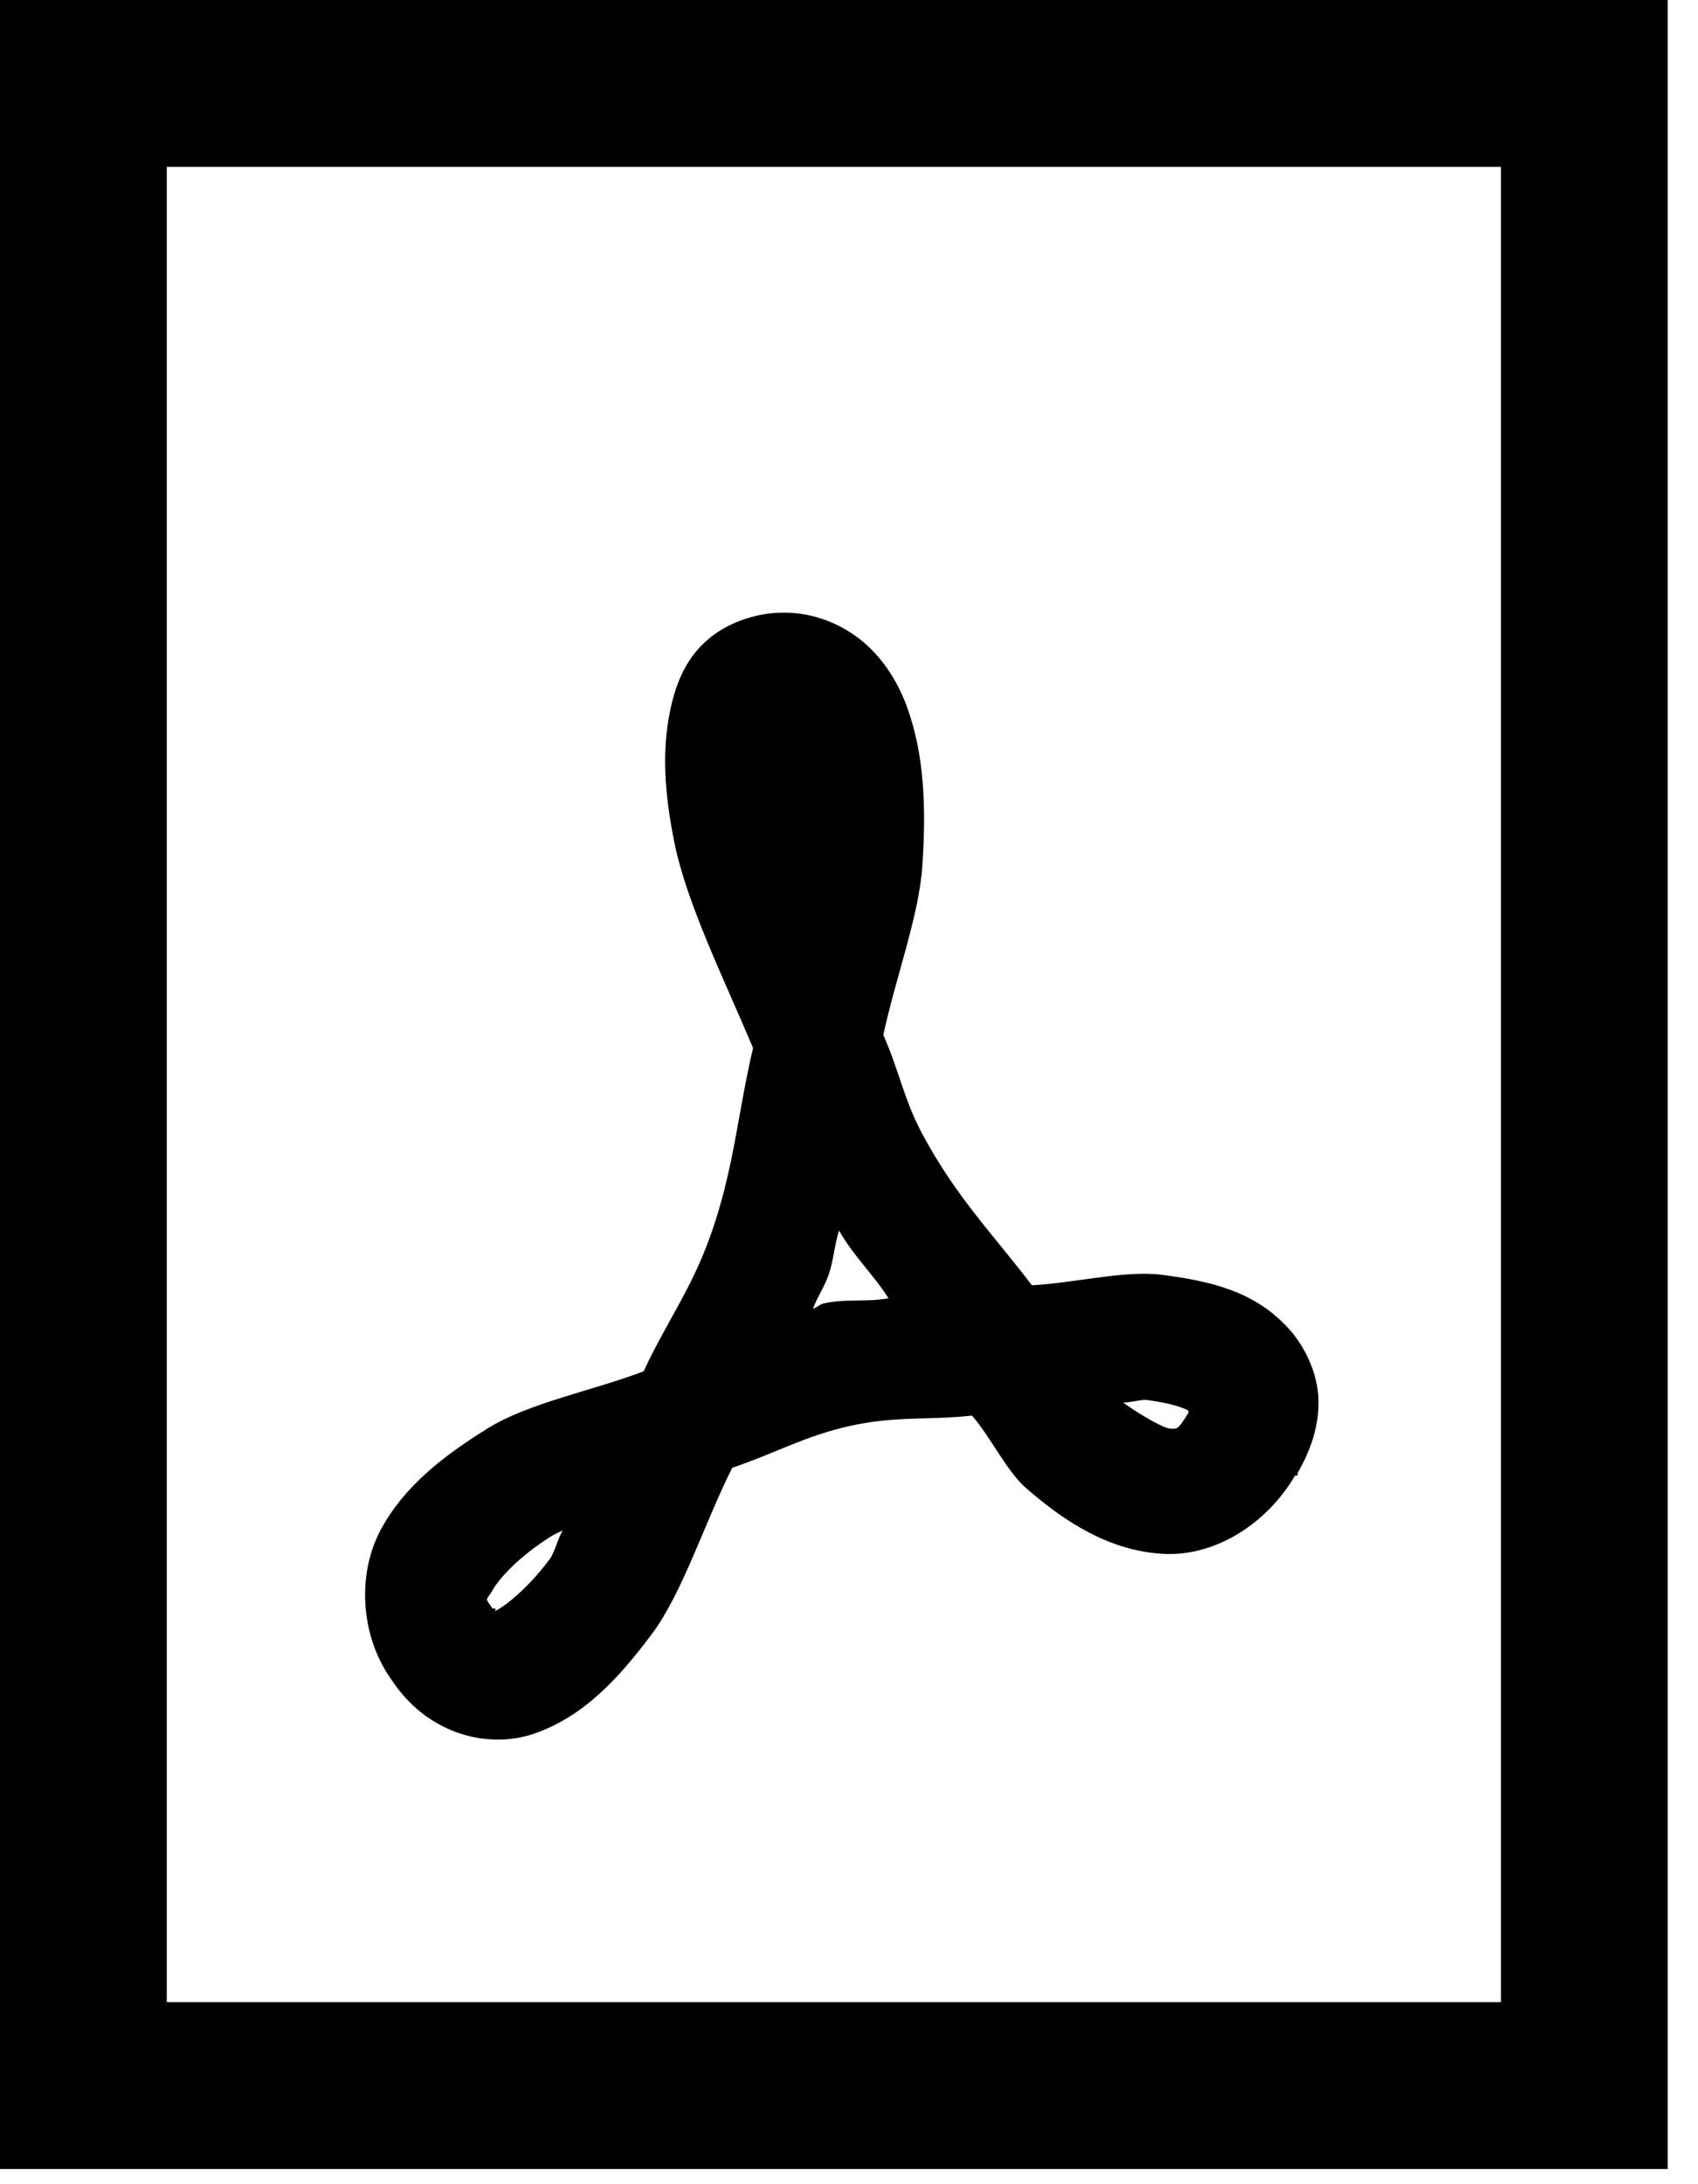 <?xml version="1.0" encoding="UTF-8"?>
<svg width="14px" height="18px" viewBox="0 0 14 18" version="1.1" xmlns="http://www.w3.org/2000/svg" xmlns:xlink="http://www.w3.org/1999/xlink">
    <!-- Generator: sketchtool 60.1 (101010) - https://sketch.com -->
    <title>15C59E4A-BB4A-4335-BB78-682D46671BE7</title>
    <desc>Created with sketchtool.</desc>
    <g id="UI-Elements" stroke="none" stroke-width="1" fill="none" fill-rule="evenodd">
        <g id="[UI]-Icons" transform="translate(-529, -568)">
            <g id="file-pdf" transform="translate(525, 566)">
                <path d="M4,2 L4,19.875 L17.75,19.875 L17.75,2 L4,2 Z M5.375,3.375 L16.375,3.375 L16.375,18.5 L5.375,18.5 L5.375,3.375 Z M10.467,7.049 C10.257,7.046 10.013,7.121 9.844,7.264 C9.669,7.411 9.591,7.594 9.543,7.779 C9.449,8.15 9.476,8.534 9.564,8.961 C9.669,9.46 9.967,10.062 10.209,10.637 C10.085,11.16 10.053,11.625 9.865,12.162 C9.704,12.624 9.497,12.89 9.307,13.301 C8.874,13.465 8.359,13.561 8.018,13.773 C7.65,14.002 7.327,14.254 7.137,14.611 C6.946,14.969 6.968,15.473 7.223,15.836 C7.349,16.027 7.515,16.177 7.738,16.266 C7.961,16.354 8.203,16.357 8.404,16.287 C8.81,16.147 9.097,15.836 9.371,15.471 C9.626,15.132 9.806,14.558 10.037,14.096 C10.384,13.98 10.633,13.835 11.004,13.752 C11.391,13.666 11.651,13.706 12.014,13.666 C12.169,13.843 12.301,14.128 12.465,14.268 C12.792,14.552 13.152,14.778 13.582,14.805 C14.012,14.832 14.441,14.563 14.678,14.16 L14.699,14.16 L14.699,14.139 C14.804,13.956 14.876,13.757 14.871,13.537 C14.866,13.317 14.756,13.086 14.613,12.936 C14.331,12.635 13.971,12.557 13.582,12.506 C13.281,12.466 12.862,12.573 12.508,12.592 C12.196,12.181 11.887,11.872 11.605,11.346 C11.452,11.061 11.412,10.819 11.283,10.529 C11.383,10.062 11.579,9.541 11.605,9.133 C11.638,8.639 11.619,8.212 11.477,7.822 C11.404,7.626 11.289,7.433 11.111,7.285 C10.939,7.143 10.717,7.054 10.488,7.049 C10.48,7.049 10.475,7.049 10.467,7.049 Z M10.918,12.141 C11.042,12.358 11.195,12.495 11.326,12.699 C11.133,12.734 10.985,12.699 10.789,12.742 C10.757,12.75 10.735,12.777 10.703,12.785 C10.743,12.678 10.794,12.613 10.832,12.506 C10.875,12.38 10.878,12.267 10.918,12.141 Z M13.453,13.537 C13.684,13.567 13.767,13.61 13.797,13.623 C13.792,13.634 13.805,13.631 13.797,13.645 C13.711,13.787 13.703,13.776 13.646,13.773 C13.601,13.771 13.426,13.677 13.26,13.559 C13.308,13.561 13.41,13.532 13.453,13.537 Z M8.641,14.611 C8.603,14.668 8.571,14.799 8.533,14.848 C8.324,15.127 8.13,15.256 8.082,15.277 C8.074,15.267 8.095,15.277 8.082,15.256 L8.061,15.256 C7.991,15.156 8.01,15.197 8.061,15.105 C8.112,15.014 8.273,14.829 8.555,14.654 C8.576,14.641 8.619,14.625 8.641,14.611 Z" id="Shape" fill="#000000" fill-rule="nonzero"></path>
                <polygon id="Path" points="0 0 22 0 22 22 0 22"></polygon>
            </g>
        </g>
    </g>
</svg>